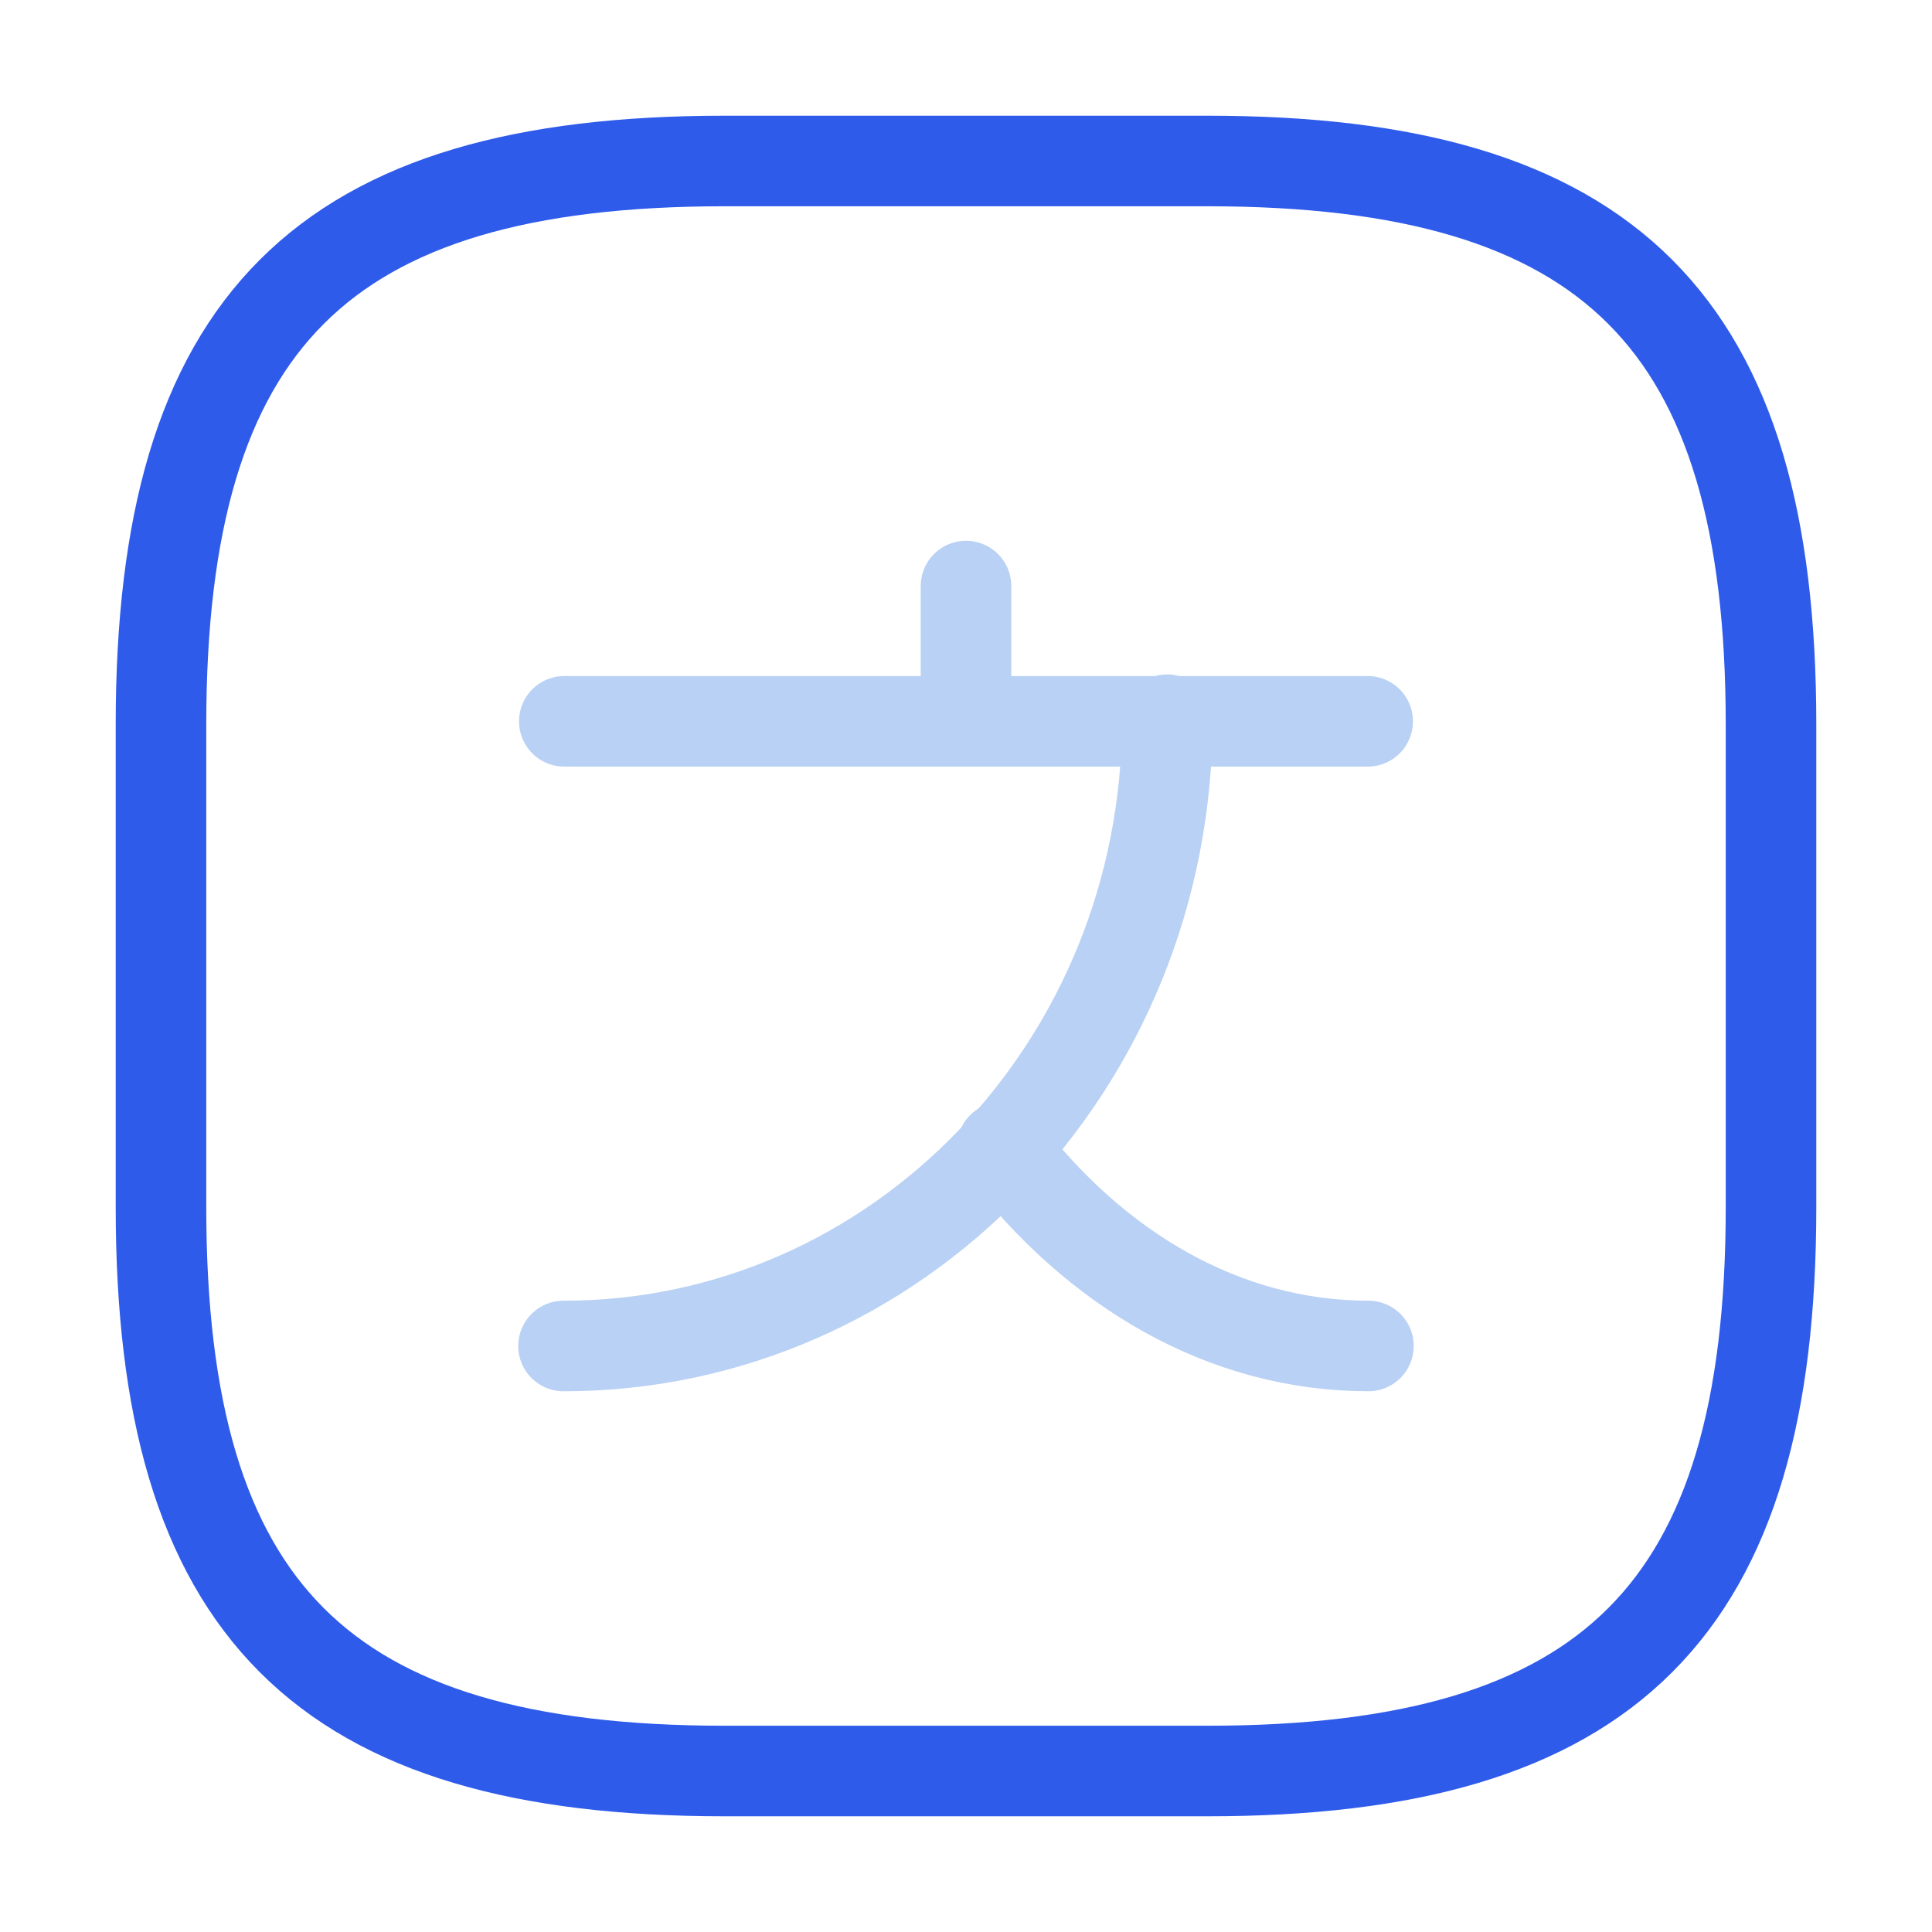 <svg width="64" height="64" viewBox="0 0 64 64" fill="none" xmlns="http://www.w3.org/2000/svg">
<path d="M45.306 23.895H18.693M32 19.414V23.894M38.667 23.841C38.667 35.308 29.707 44.588 18.667 44.588" stroke="#B9D1F4" stroke-width="3" stroke-linecap="round" stroke-linejoin="round"/>
<path d="M45.331 44.587C40.531 44.587 36.264 42.027 33.198 38" stroke="#B9D1F4" stroke-width="3" stroke-linecap="round" stroke-linejoin="round"/>
<path d="M24 58.667H40C53.333 58.667 58.667 53.333 58.667 40V24C58.667 10.667 53.333 5.333 40 5.333H24C10.667 5.333 5.333 10.667 5.333 24V40C5.333 53.333 10.667 58.667 24 58.667Z" stroke="#2F5BEA" stroke-width="3" stroke-linecap="round" stroke-linejoin="round"/>
</svg>
